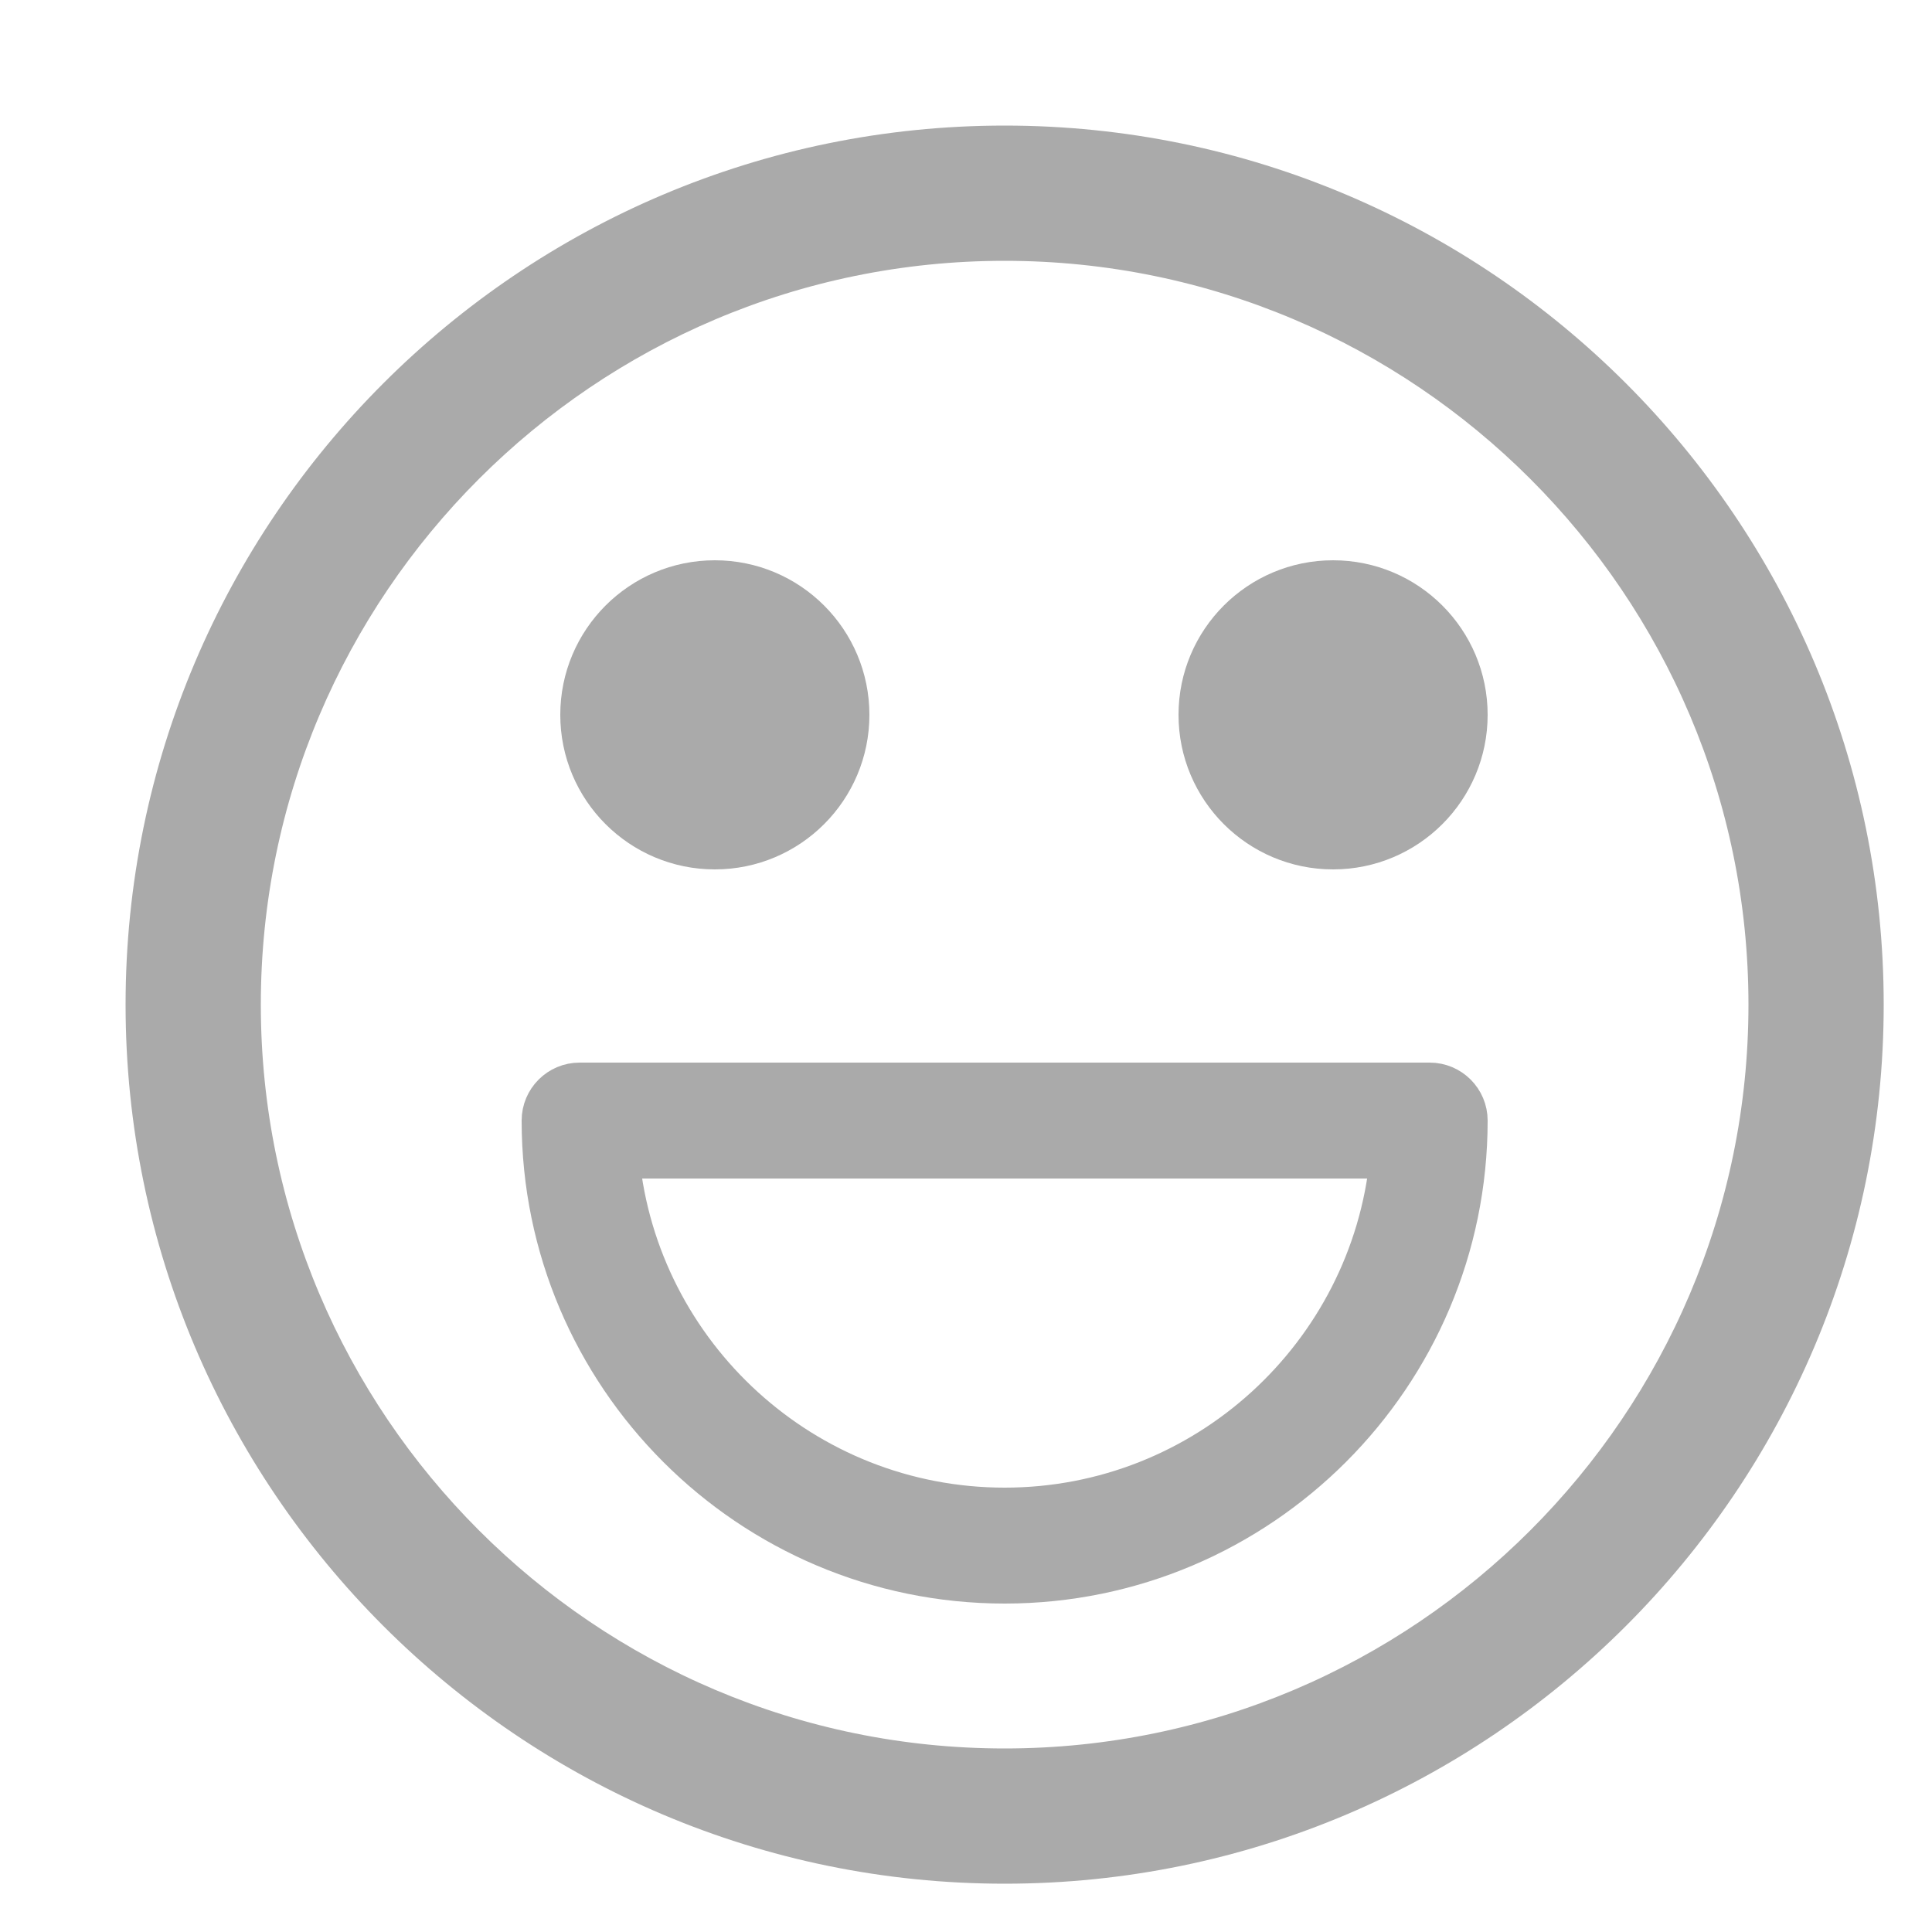 <?xml version="1.0" encoding="iso-8859-1"?>
<!-- Generator: Adobe Illustrator 18.0.0, SVG Export Plug-In . SVG Version: 6.00 Build 0)  -->
<!DOCTYPE svg PUBLIC "-//W3C//DTD SVG 1.1//EN" "http://www.w3.org/Graphics/SVG/1.1/DTD/svg11.dtd">
<svg version="1.1" id="Capa_1" xmlns="http://www.w3.org/2000/svg" xmlns:xlink="http://www.w3.org/1999/xlink" x="0px" y="0px"
	 viewBox="-4 -4 50 50" style="enable-background:new 0 0 44 44;fill:#aaa;" xml:space="preserve">
<g>
	<circle stroke="#aaa" cx="14.5" cy="14.5" r="3.5"/>
	<circle stroke="#aaa" cx="30.5" cy="14.5" r="3.5"/>
	<path stroke="#aaa" stroke-width="1.5" d="M22,0C9.869,0,0,9.869,0,22s9.869,22,22,22s22-9.869,22-22S34.131,0,22,0z M22,42C10.972,42,2,33.028,2,22S10.972,2,22,2
		s20,8.972,20,20S33.028,42,22,42z"/>
	<path stroke="#aaa" d="M33,24H11c-0.552,0-1,0.448-1,1c0,6.617,5.383,12,12,12s12-5.383,12-12C34,24.448,33.552,24,33,24z M22,35
		c-5.176,0-9.447-3.954-9.95-9h19.9C31.447,31.046,27.176,35,22,35z"/>
</g>
<g>
</g>
<g>
</g>
<g>
</g>
<g>
</g>
<g>
</g>
<g>
</g>
<g>
</g>
<g>
</g>
<g>
</g>
<g>
</g>
<g>
</g>
<g>
</g>
<g>
</g>
<g>
</g>
<g>
</g>
</svg>
